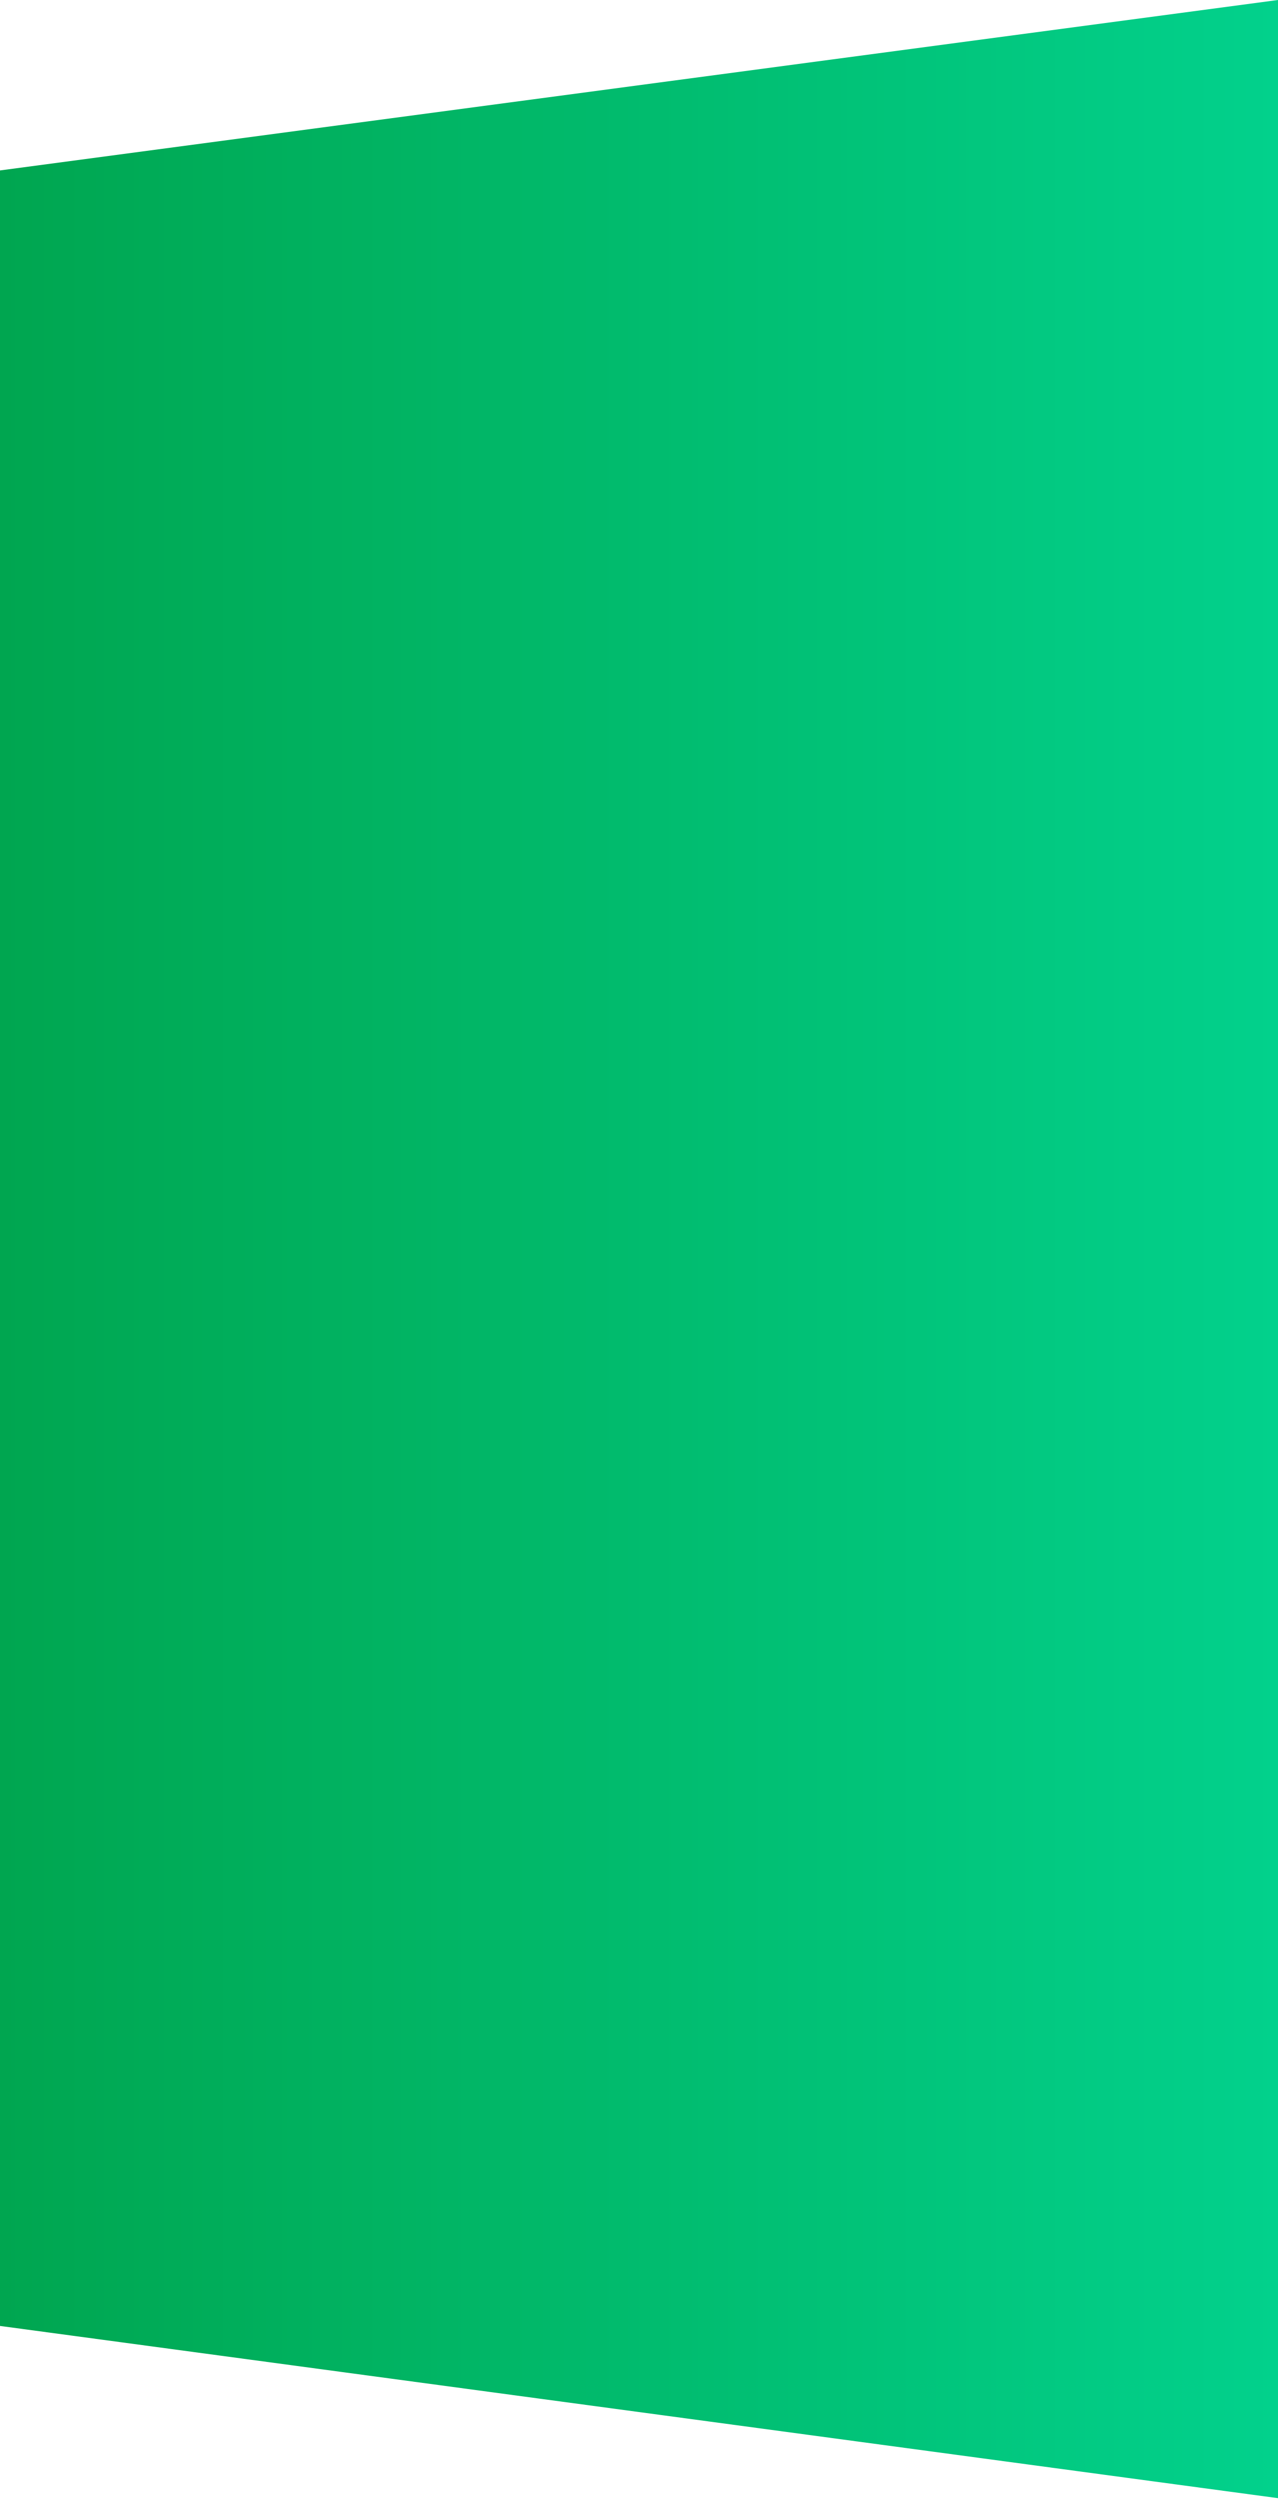 <svg width="360" height="704" viewBox="0 0 360 704" fill="none" xmlns="http://www.w3.org/2000/svg">
<path d="M360 0L0 48V655L360 703.5V0Z" fill="url(#paint0_linear)"/>
<defs>
<linearGradient id="paint0_linear" x1="360" y1="377.241" x2="-0" y2="377.241" gradientUnits="userSpaceOnUse">
<stop stop-color="#02D18C"/>
<stop offset="1" stop-color="#00A650"/>
</linearGradient>
</defs>
</svg>
